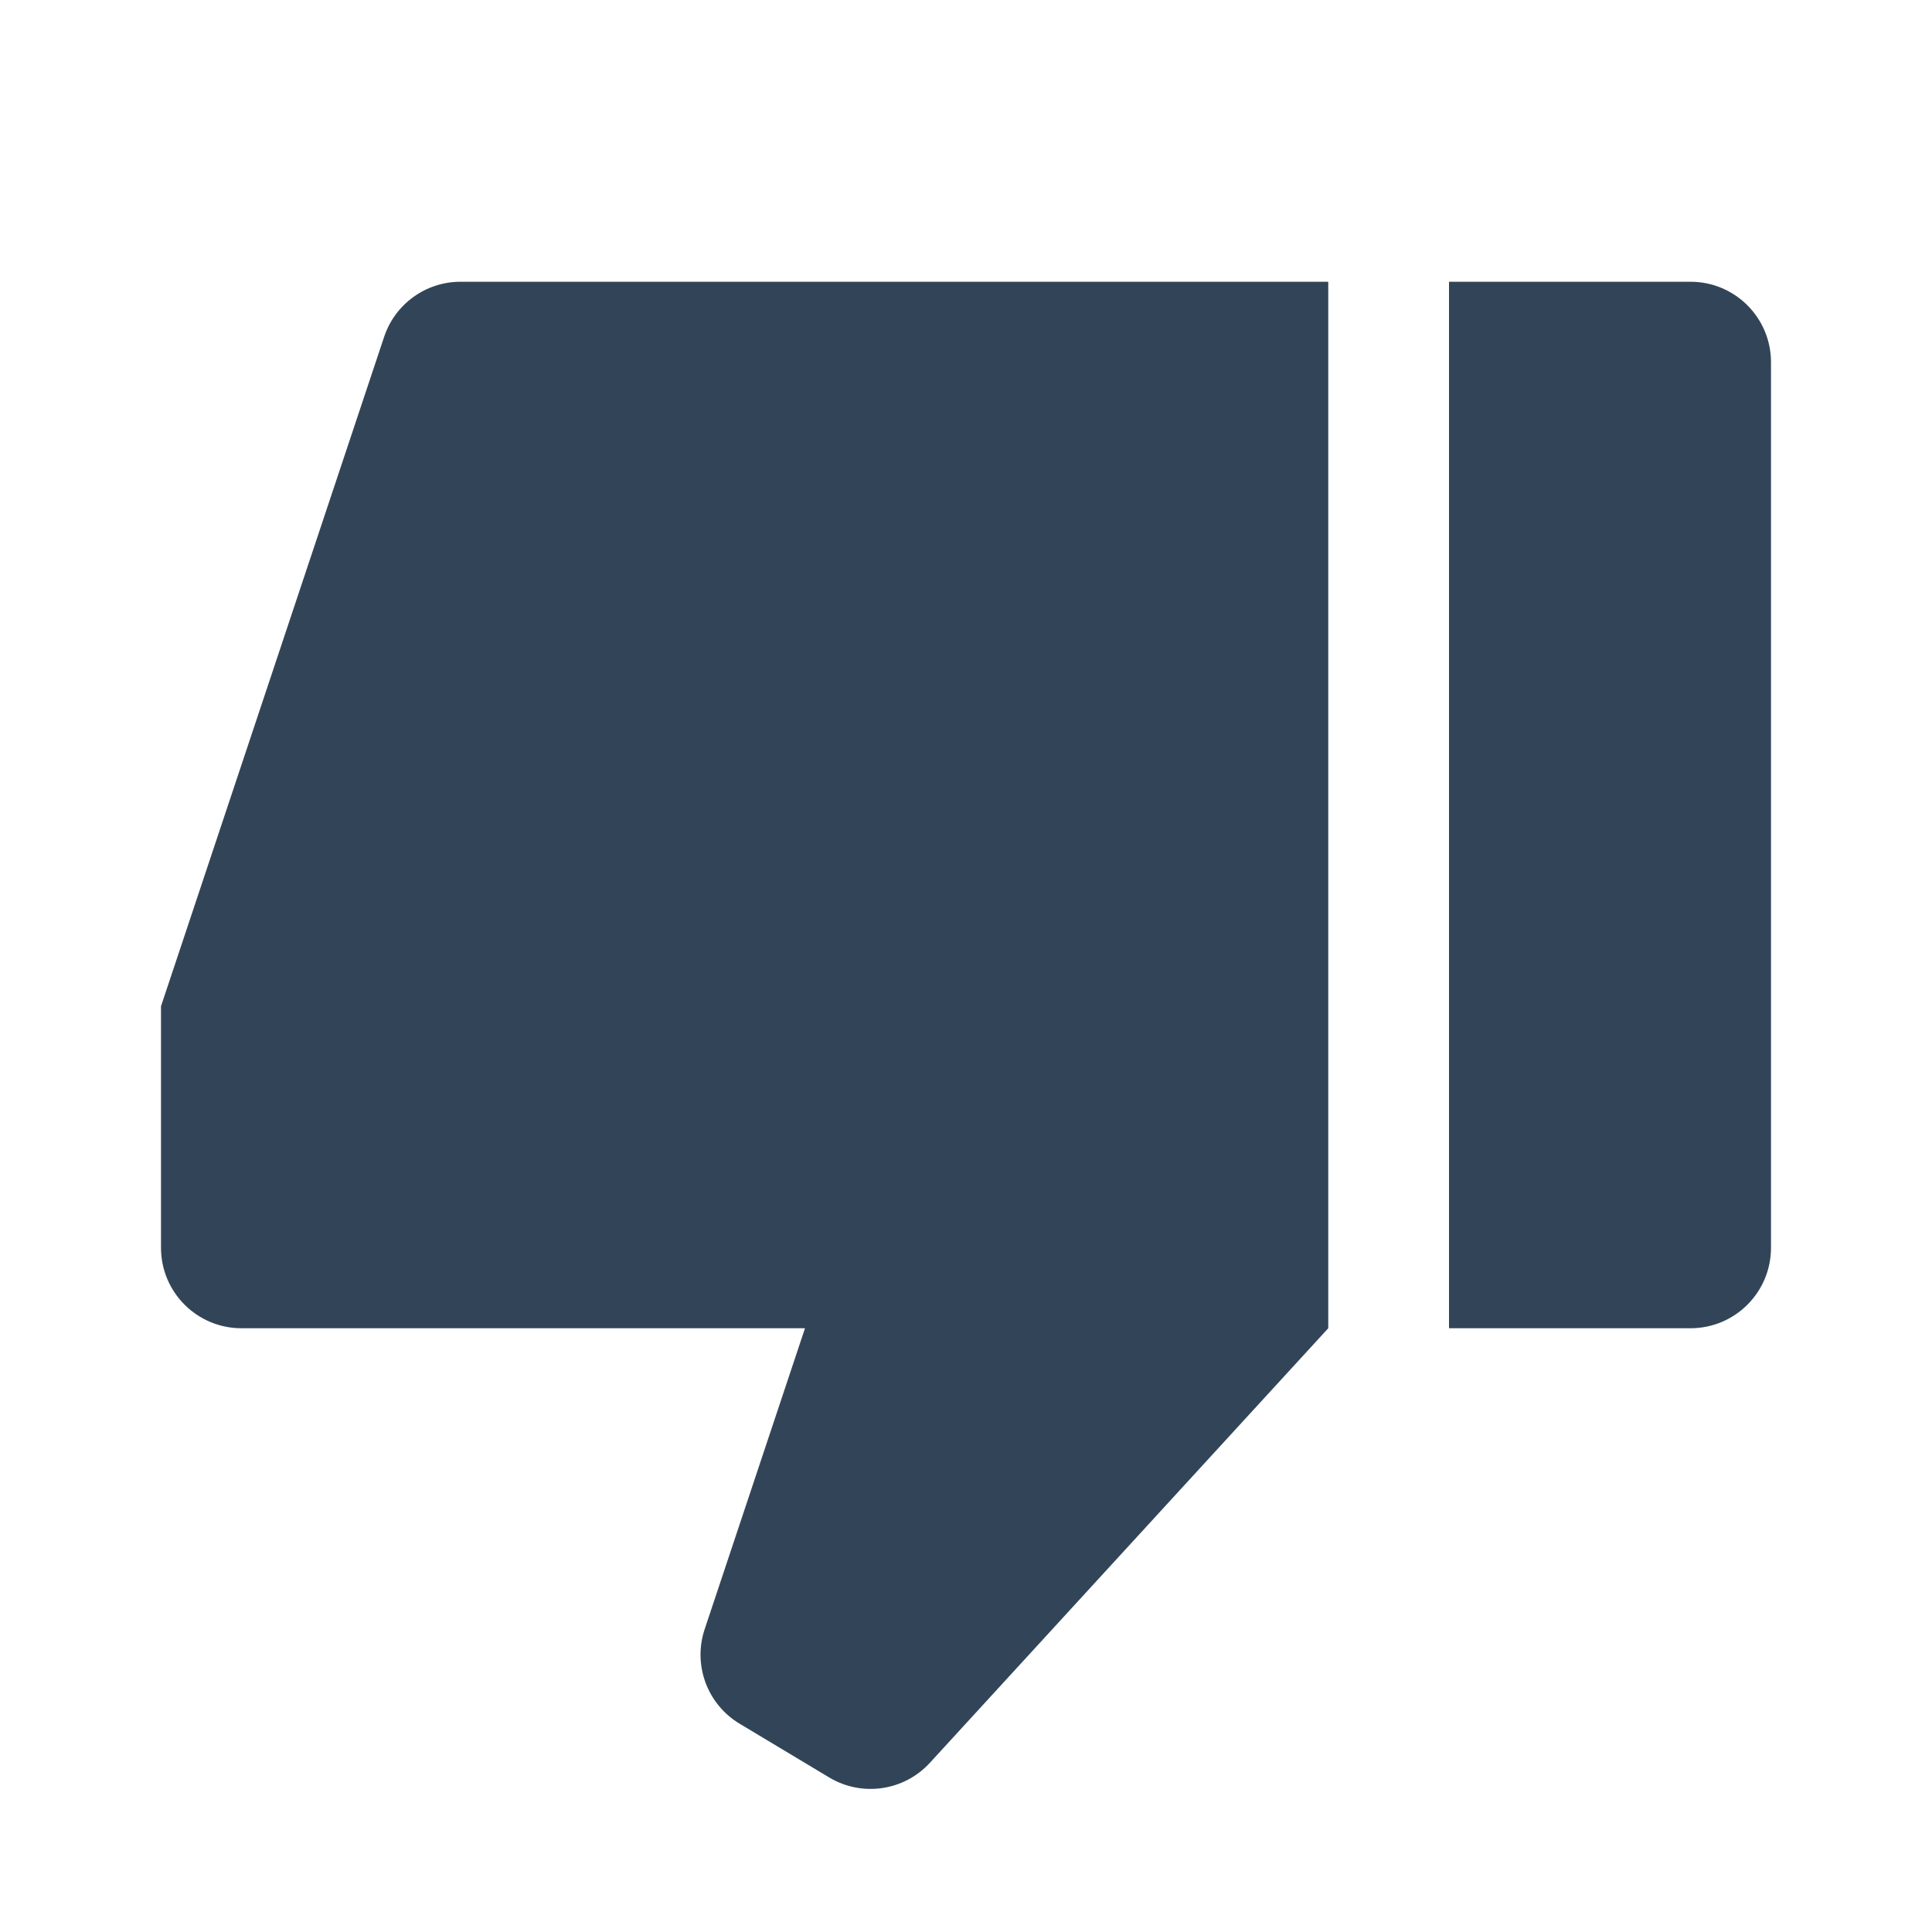 <svg width="48" height="48" viewBox="0 0 48 48" fill="none" xmlns="http://www.w3.org/2000/svg">
<path d="M33 7V33L23.103 43.796C22.461 44.497 21.415 44.649 20.6 44.16L18.375 42.825C17.572 42.343 17.211 41.367 17.507 40.478L20 33H6C4.895 33 4 32.105 4 31V25L9.544 8.368C9.816 7.551 10.581 7 11.441 7H33Z" fill="#324558"/>
<path d="M44 31C44 32.105 43.105 33 42 33H36V7H42C43.105 7 44 7.895 44 9V31Z" fill="#324558"/>
</svg>
